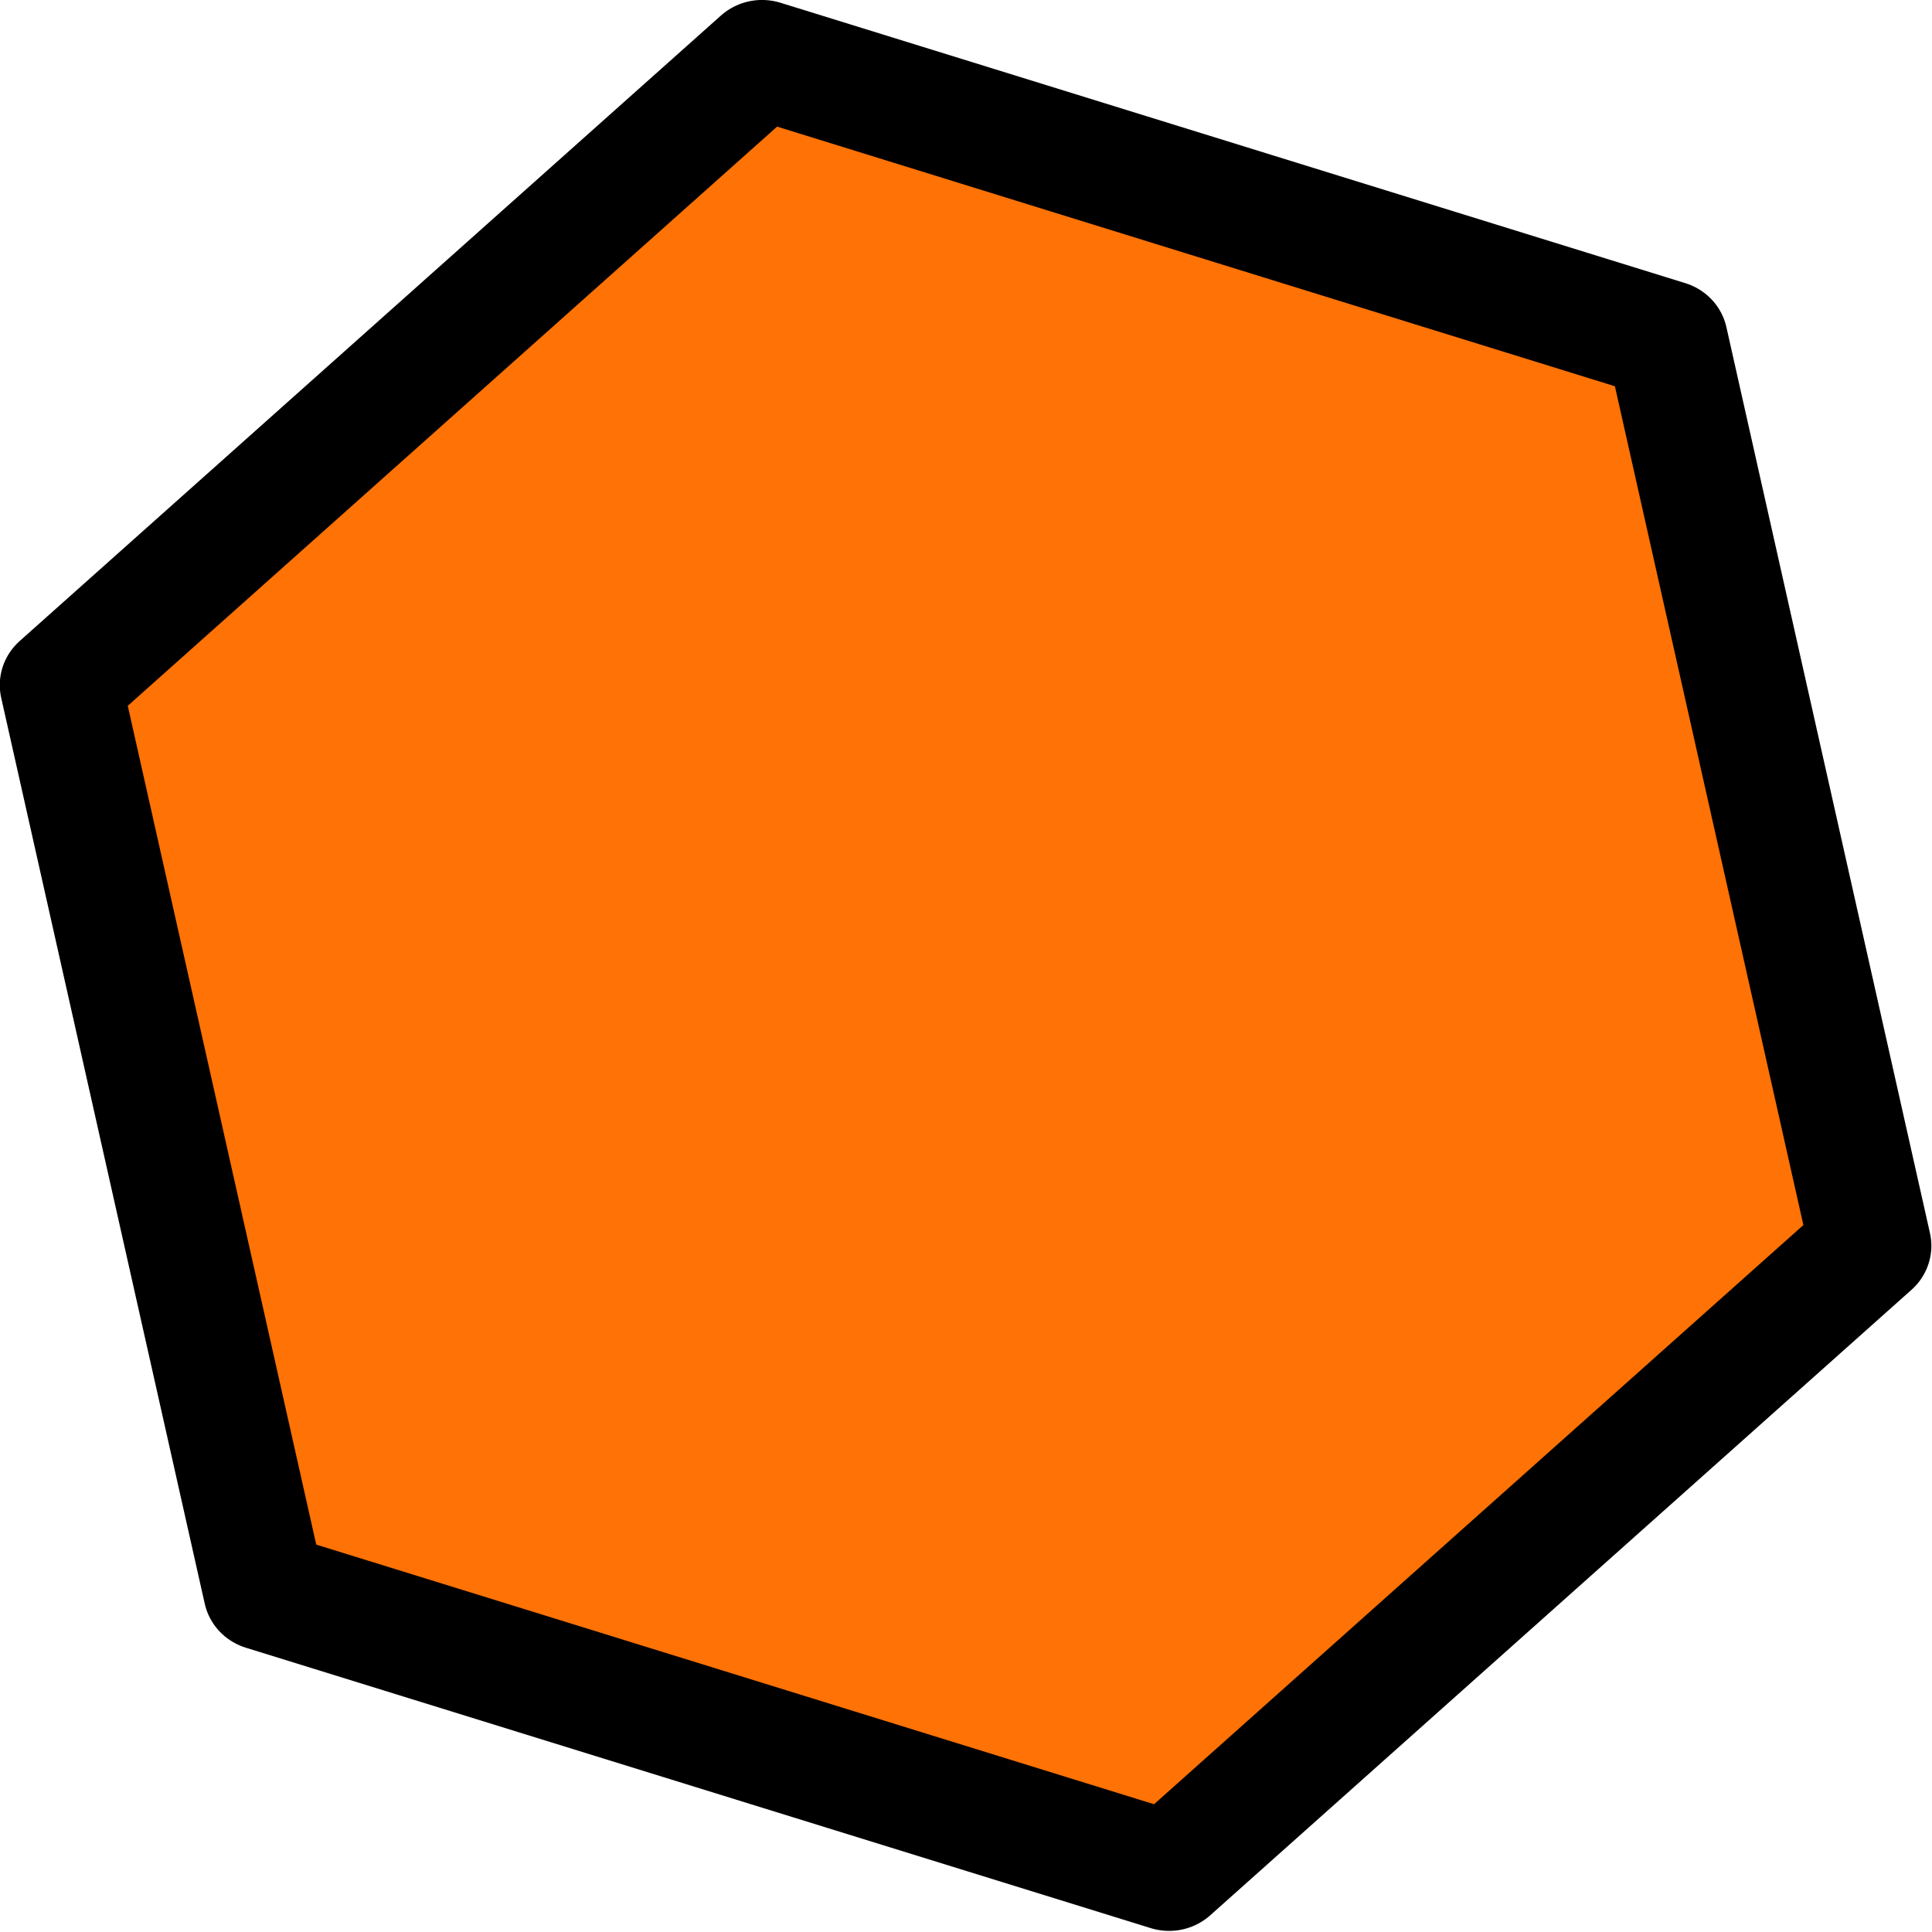 <?xml version="1.0" encoding="UTF-8" standalone="no"?>
<!-- Created with Inkscape (http://www.inkscape.org/) -->

<svg
   xmlns:dc="http://purl.org/dc/elements/1.1/"
   xmlns:cc="http://creativecommons.org/ns#"
   xmlns:rdf="http://www.w3.org/1999/02/22-rdf-syntax-ns#"
   xmlns:svg="http://www.w3.org/2000/svg"
   xmlns="http://www.w3.org/2000/svg"
   xmlns:xlink="http://www.w3.org/1999/xlink"
   xmlns:sodipodi="http://sodipodi.sourceforge.net/DTD/sodipodi-0.dtd"
   xmlns:inkscape="http://www.inkscape.org/namespaces/inkscape"
   width="240px"
   height="240px"
   viewBox="0 0 240 240"
   version="1.1"
   id="SVGRoot"
   inkscape:export-filename="F:\Documents\BME\Prog1\my-awesome-project\cmake-build-debug\Textures\balls\orangeBall.png"
   inkscape:export-xdpi="24.001217"
   inkscape:export-ydpi="24.001217"
   sodipodi:docname="orangeBall.svg"
   inkscape:version="0.92.4 (5da689c313, 2019-01-14)">
  <defs
     id="defs5928">
    <linearGradient
       inkscape:collect="always"
       id="linearGradient6498">
      <stop
         style="stop-color:#06f924;stop-opacity:1;"
         offset="0"
         id="stop6494" />
      <stop
         style="stop-color:#06f924;stop-opacity:0;"
         offset="1"
         id="stop6496" />
    </linearGradient>
    <linearGradient
       inkscape:collect="always"
       id="linearGradient6490">
      <stop
         style="stop-color:#513520;stop-opacity:1;"
         offset="0"
         id="stop6486" />
      <stop
         style="stop-color:#1c38ff;stop-opacity:0"
         offset="1"
         id="stop6488" />
    </linearGradient>
    <linearGradient
       inkscape:collect="always"
       xlink:href="#linearGradient6490"
       id="linearGradient6492"
       x1="0"
       y1="120"
       x2="1411.272"
       y2="120"
       gradientUnits="userSpaceOnUse"
       gradientTransform="translate(0,-240)" />
    <linearGradient
       inkscape:collect="always"
       xlink:href="#linearGradient6498"
       id="linearGradient6500"
       x1="0"
       y1="-120"
       x2="207.143"
       y2="-120"
       gradientUnits="userSpaceOnUse" />
  </defs>
  <sodipodi:namedview
     id="base"
     pagecolor="#ffffff"
     bordercolor="#666666"
     borderopacity="1.0"
     inkscape:pageopacity="0.0"
     inkscape:pageshadow="2"
     inkscape:zoom="1.2722997"
     inkscape:cx="121.86492"
     inkscape:cy="135.34405"
     inkscape:document-units="px"
     inkscape:current-layer="layer1"
     showgrid="false"
     inkscape:window-width="1920"
     inkscape:window-height="1017"
     inkscape:window-x="-8"
     inkscape:window-y="-8"
     inkscape:window-maximized="1" />
  <g
     inkscape:label="Layer 1"
     inkscape:groupmode="layer"
     id="layer1">
    <path
       sodipodi:type="star"
       style="fill:#ff7205;fill-opacity:1;stroke:#000000;stroke-width:15.106;stroke-linejoin:round;stroke-miterlimit:4;stroke-dasharray:none;stroke-dashoffset:0;stroke-opacity:1"
       id="path6516"
       sodipodi:sides="6"
       sodipodi:cx="95"
       sodipodi:cy="110"
       sodipodi:r1="117.69253"
       sodipodi:r2="101.92472"
       sodipodi:arg1="0.77252334"
       sodipodi:arg2="1.2961221"
       inkscape:flatsided="true"
       inkscape:rounded="0"
       inkscape:randomized="0"
       d="M 179.286,192.143 66.005,224.065 -18.281,141.922 10.714,27.857 123.995,-4.065 208.281,78.078 Z"
       transform="matrix(0.837,0.538,-0.551,0.818,101.042,-21.161)" />
  </g>
</svg>
